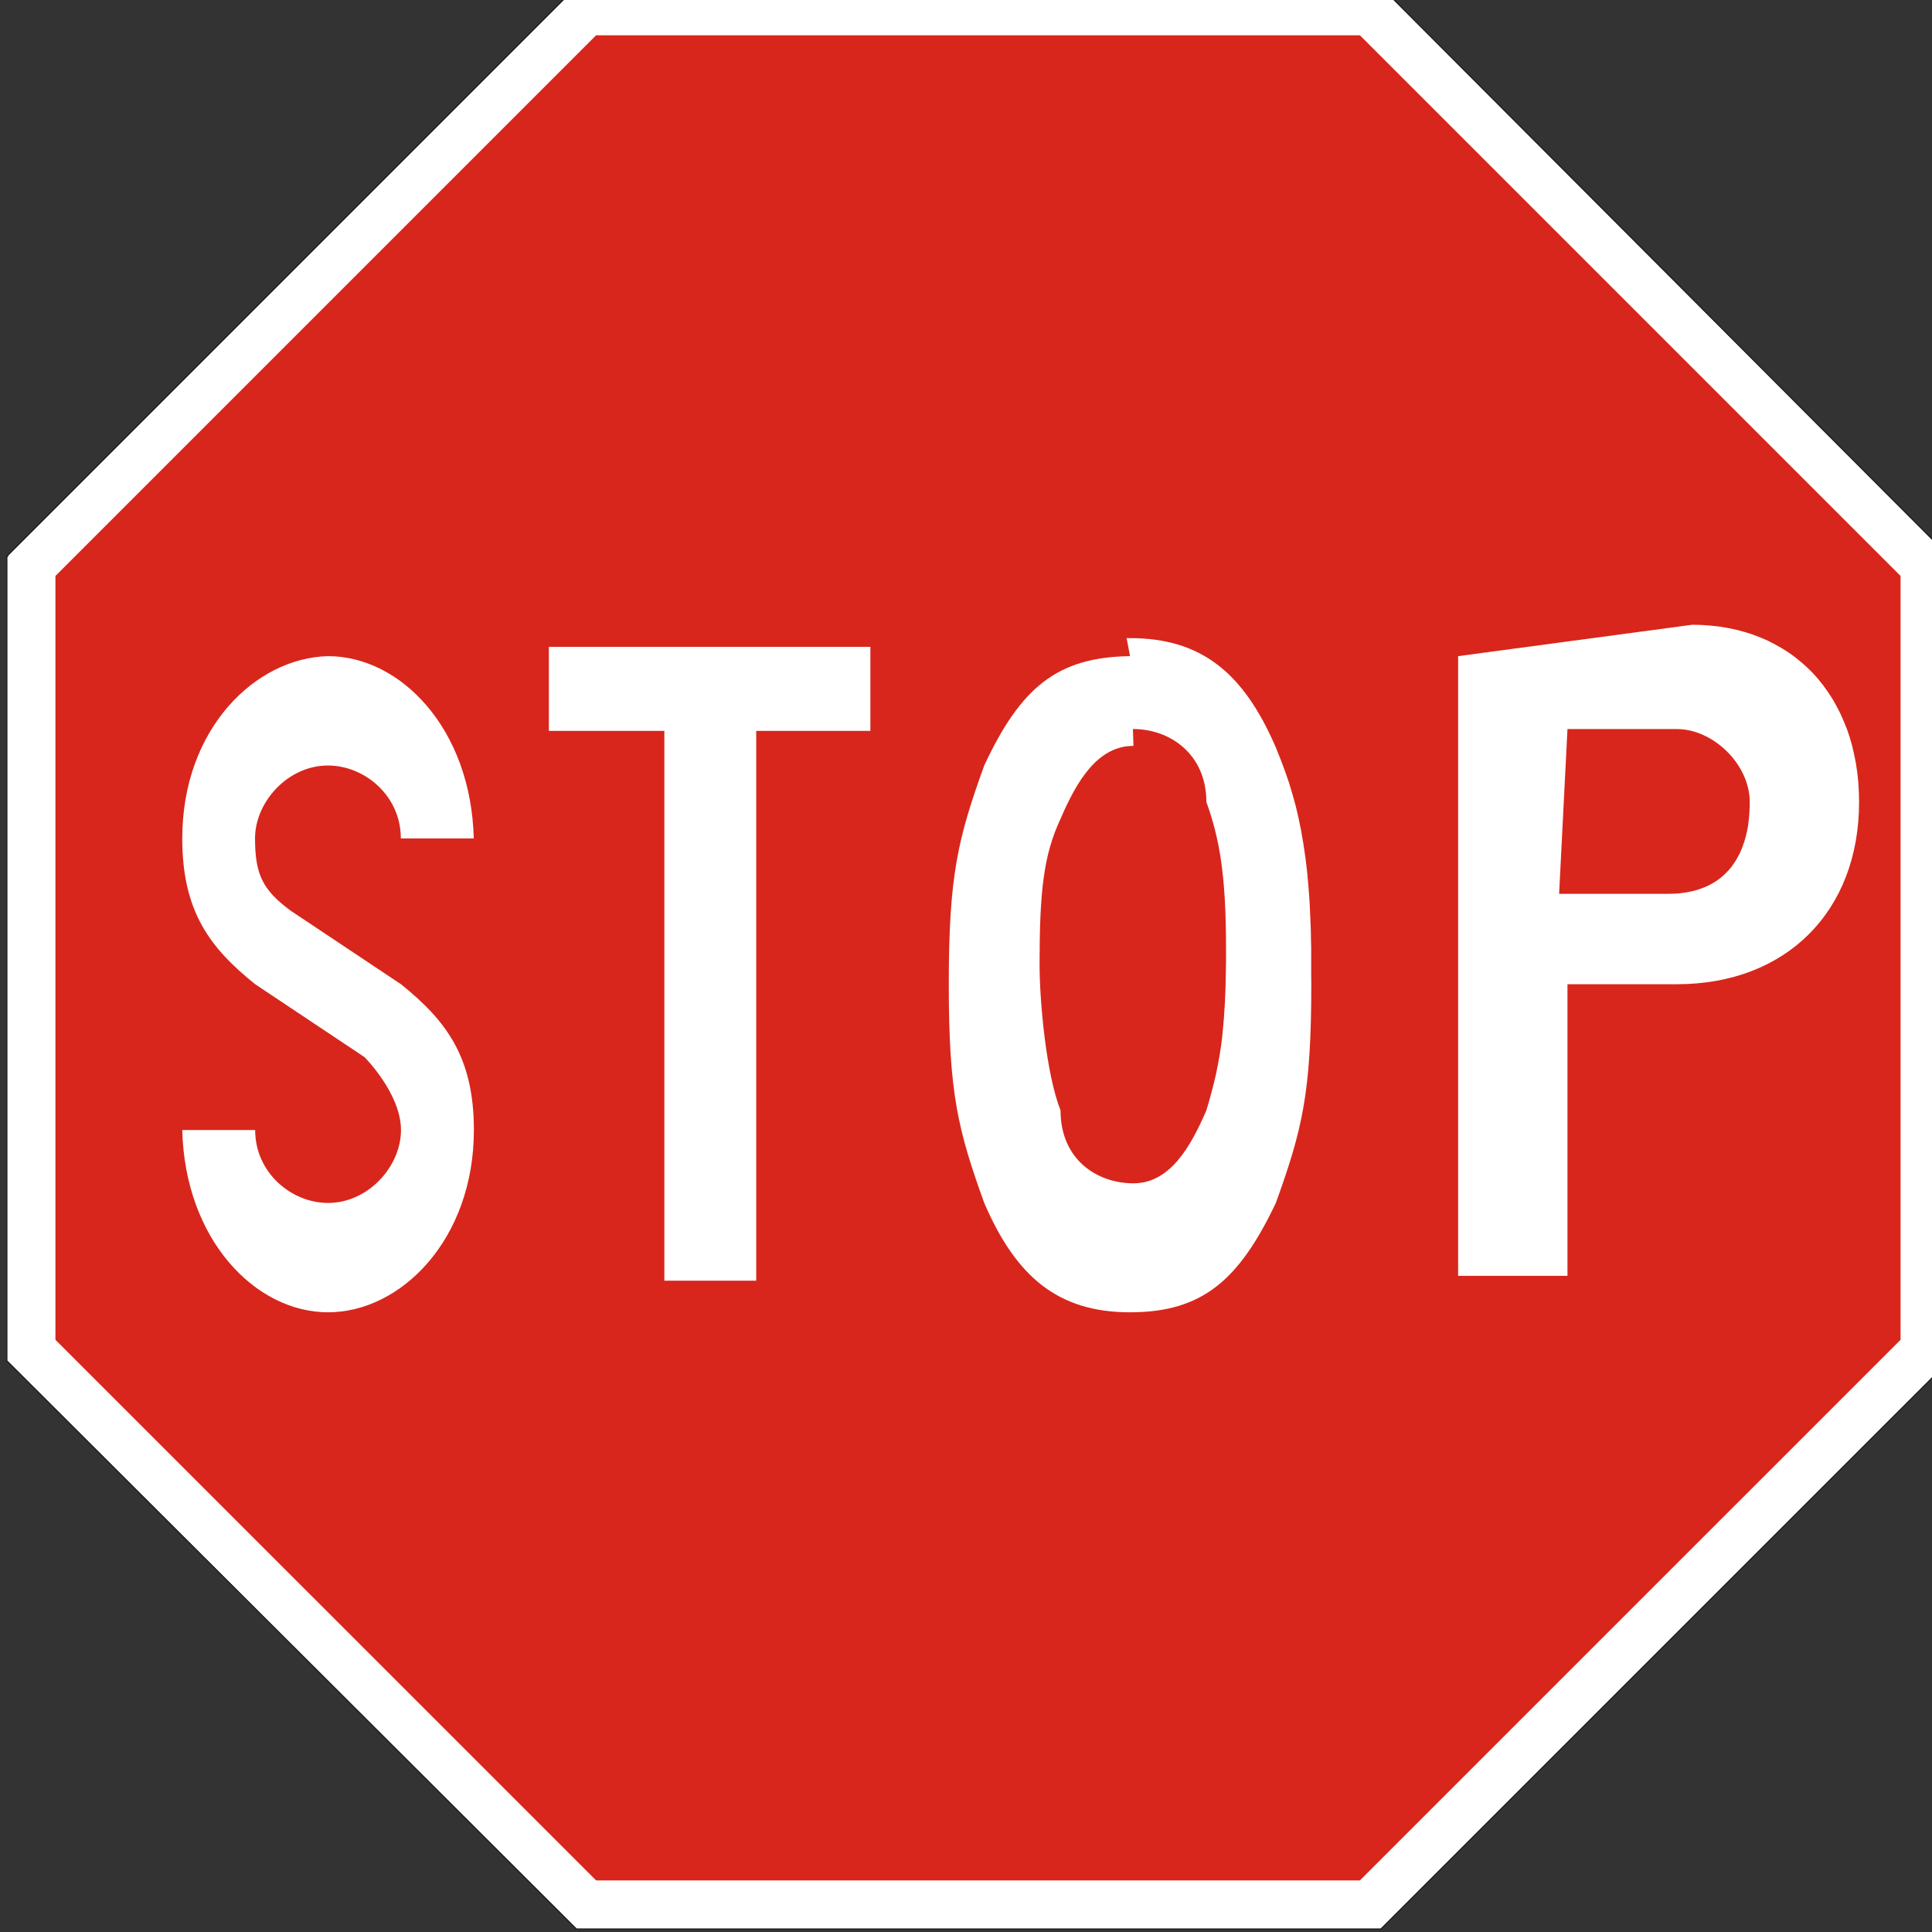 <?xml version="1.0" encoding="UTF-8" standalone="no"?>
<svg
   xmlns:dc="http://purl.org/dc/elements/1.1/"
   xmlns:cc="http://creativecommons.org/ns#"
   xmlns:rdf="http://www.w3.org/1999/02/22-rdf-syntax-ns#"
   xmlns:svg="http://www.w3.org/2000/svg"
   xmlns="http://www.w3.org/2000/svg"
   xmlns:sodipodi="http://sodipodi.sourceforge.net/DTD/sodipodi-0.dtd"
   xmlns:inkscape="http://www.inkscape.org/namespaces/inkscape"
   viewBox="0 0 0.053 0.053"
   height="32"
   width="32"
   version="1.0"
   id="svg10"
   sodipodi:docname="stop.svg"
   inkscape:version="0.92.4 (5da689c313, 2019-01-14)">
  <rect x="0" y="0" width="0.053" height="0.053" fill="#333333" stroke="none"/>
  <sodipodi:namedview
     pagecolor="#ffffff"
     bordercolor="#666666"
     borderopacity="1"
     objecttolerance="10"
     gridtolerance="10"
     guidetolerance="10"
     inkscape:pageopacity="0"
     inkscape:pageshadow="2"
     inkscape:window-width="1920"
     inkscape:window-height="1015"
     id="namedview12"
     showgrid="false"
     fit-margin-top="0"
     fit-margin-left="0"
     fit-margin-right="0"
     fit-margin-bottom="0"
     inkscape:zoom="8.9001173"
     inkscape:cx="11.040889"
     inkscape:cy="5.2959899"
     inkscape:window-x="0"
     inkscape:window-y="0"
     inkscape:window-maximized="1"
     inkscape:current-layer="svg10" />
  <defs
     id="defs231" />
  <polyline
     transform="matrix(1.5000386e-4,0,0,-1.5000386e-4,-0.019,0.105)"
     points="127.92,598.25 127.92,451.12 232.08,347.21 379.2,347.21 483.12,451.12 483.12,598.25 379.2,702.41 232.08,702.41 127.92,598.25 128.16,598.25 "
     style="font-style:normal;font-variant:normal;font-weight:normal;font-stretch:normal;letter-spacing:normal;word-spacing:normal;text-anchor:start;fill:#ffffff;fill-opacity:1;stroke:#1e1916;stroke-width:0.203;stroke-linecap:butt;stroke-linejoin:miter;stroke-miterlimit:10.433;stroke-dasharray:none;stroke-dashoffset:0;stroke-opacity:1"
     id="polyline14" />
  <path
     id="path2518"
     style="font-style:normal;font-variant:normal;font-weight:normal;font-stretch:normal;letter-spacing:normal;word-spacing:normal;text-anchor:start;fill:#ffffff;fill-opacity:1;fill-rule:nonzero;stroke:#ffffff;stroke-width:0;stroke-linecap:round;stroke-linejoin:round;stroke-miterlimit:10.433;stroke-dasharray:none;stroke-dashoffset:0;stroke-opacity:1"
     d="m 0.013,0.03 -4.5e-6,-2.3551e-4 -1.35e-5,-2.3101e-4 -2.1e-5,-2.28e-4 -3.15e-5,-2.2351e-4 -3.9e-5,-2.22e-4 -4.8e-5,-2.1751e-4 -5.85e-5,-2.16e-4 -6.601e-5,-2.1301e-4 -7.65e-5,-2.1e-4 -8.55e-5,-2.0701e-4 -9.45e-5,-2.0551e-4 -1.0351e-4,-2.025e-4 -1.125e-4,-2.0101e-4 -1.23e-4,-1.98e-4 -1.32e-4,-1.9801e-4 -1.4251e-4,-1.935e-4 -1.515e-4,-1.9351e-4 -1.6201e-4,-1.92e-4 -1.71e-4,-1.9051e-4 -1.8151e-4,-1.89e-4 -1.905e-4,-1.875e-4 -2.0101e-4,-1.8601e-4 -2.115e-4,-1.86e-4 -2.2201e-4,-1.8451e-4 -2.31e-4,-1.845e-4 -2.4301e-4,-1.8301e-4 -2.5201e-4,-1.83e-4 -2.625e-4,-1.8301e-4 -2.7301e-4,-1.815e-4 -2.8501e-4,-1.8301e-4 -2.94e-4,-1.815e-4 -3.0451e-4,-1.8151e-4 c -0.001,-7.5602e-4 -0.002,-0.001 -0.002,-0.002 0,-0.001 9.0002e-4,-0.002 0.002,-0.002 0.001,0 0.002,7.9202e-4 0.002,0.002 h 0.002 c -7.2e-5,-0.003 -0.002,-0.005 -0.004,-0.005 -0.002,0 -0.004,0.002 -0.004,0.005 0,0.002 7.5602e-4,0.003 0.002,0.004 0.004,0.002 0.003,0.002 0.003,0.002 0.001,7.9202e-4 0.001,0.002 0.001,0.003 0,0.001 -0.001,0.003 -0.002,0.003 -0.002,0 -0.002,-0.002 -0.002,-0.003 h -0.002 c 0,0.003 0.002,0.006 0.004,0.006 0.002,0 0.004,-0.002 0.004,-0.005 z"
     inkscape:connector-curvature="0" />
  <polygon
     id="polygon16"
     style="font-style:normal;font-variant:normal;font-weight:normal;font-stretch:normal;letter-spacing:normal;word-spacing:normal;text-anchor:start;fill:#d8261c;fill-opacity:1;stroke:#d8261c;stroke-width:0;stroke-linecap:butt;stroke-linejoin:round;stroke-miterlimit:10.433;stroke-dasharray:none;stroke-dashoffset:0;stroke-opacity:1"
     transform="matrix(1.5000386e-4,0,0,-1.5000386e-4,-0.019,0.105)"
     points="375.36,356.09 235.68,356.09 136.8,454.96 136.8,594.65 235.68,693.53 375.36,693.53 474.24,594.65 474.24,454.96 " />
  <path
     id="path18"
     style="font-style:normal;font-variant:normal;font-weight:normal;font-stretch:normal;letter-spacing:normal;word-spacing:normal;text-anchor:start;fill:#ffffff;fill-opacity:1;fill-rule:nonzero;stroke:#ffffff;stroke-width:0;stroke-linecap:round;stroke-linejoin:round;stroke-miterlimit:10.433;stroke-dasharray:none;stroke-dashoffset:0;stroke-opacity:1"
     d="m 0.009,0.018 c -0.002,4.822e-5 -0.004,0.002 -0.004,0.005 0,0.002 7.5453e-4,0.003 0.002,0.004 l 0.003,0.002 c 1.45e-6,1.06e-6 0.001,0.001 0.001,0.002 0,0.001 -8.9928e-4,0.002 -0.002,0.002 -0.001,0 -0.002,-8.2313e-4 -0.002,-0.002 h -0.002 c 7.2e-5,0.003 0.002,0.005 0.004,0.005 0.002,0 0.004,-0.002 0.004,-0.005 0,-0.002 -7.5828e-4,-0.003 -0.002,-0.004 l -0.003,-0.002 h -3.75e-6 c -7.8429e-4,-5.7498e-4 -0.001,-0.001 -0.001,-0.002 0,-0.001 8.9929e-4,-0.002 0.002,-0.002 0.001,0 0.002,8.2313e-4 0.002,0.002 h 0.002 c -7.2e-5,-0.003 -0.002,-0.005 -0.004,-0.005 -2.911e-5,0 -5.73e-5,-5.7e-7 -8.725e-5,0 z"
     inkscape:connector-curvature="0" />
  <polygon
     id="polygon20"
     style="font-style:normal;font-variant:normal;font-weight:normal;font-stretch:normal;letter-spacing:normal;word-spacing:normal;text-anchor:start;fill:#ffffff;fill-opacity:1;fill-rule:nonzero;stroke:#ffffff;stroke-width:0;stroke-linecap:butt;stroke-linejoin:round;stroke-miterlimit:10.433;stroke-dasharray:none;stroke-dashoffset:0;stroke-opacity:1"
     transform="matrix(1.5000386e-4,0,0,-1.5000386e-4,-0.019,0.105)"
     points="248.16,465.77 264.96,465.77 264.96,566.32 285.84,566.32 285.84,581.69 227.04,581.69 227.04,566.32 248.16,566.32 " />
  <path
     id="path22"
     style="font-style:normal;font-variant:normal;font-weight:normal;font-stretch:normal;letter-spacing:normal;word-spacing:normal;text-anchor:start;fill:#ffffff;fill-opacity:1;fill-rule:nonzero;stroke:#ffffff;stroke-width:0;stroke-linecap:round;stroke-linejoin:round;stroke-miterlimit:10.433;stroke-dasharray:none;stroke-dashoffset:0;stroke-opacity:1"
     d="m 0.031,0.018 c -0.002,2.558e-5 -0.003,8.601e-4 -0.004,0.003 -7.2002e-4,0.002 -9.7233e-4,0.003 -9.7233e-4,0.006 0,0.003 2.5231e-4,0.004 9.7233e-4,0.006 8.6402e-4,0.002 0.002,0.003 0.004,0.003 0.002,0 0.003,-9.0165e-4 0.004,-0.003 7.2002e-4,-0.002 9.7233e-4,-0.003 9.7233e-4,-0.006 l -3.02e-6,-2.4536e-4 V 0.026 l -6.06e-6,-2.3324e-4 -3.03e-6,-2.2718e-4 -9.09e-6,-2.2416e-4 -9.09e-6,-2.1809e-4 -9.08e-6,-2.1204e-4 -1.212e-5,-2.09e-4 -1.515e-5,-2.0598e-4 -1.514e-5,-1.9992e-4 -3.635e-5,-3.9075e-4 -4.544e-5,-3.7258e-4 -5.452e-5,-3.6652e-4 -6.058e-5,-3.5137e-4 -6.967e-5,-3.4229e-4 -7.876e-5,-3.3622e-4 -9.087e-5,-3.2715e-4 -9.693e-5,-3.2411e-4 -1.1207e-4,-3.2108e-4 -1.1814e-4,-3.1502e-4 -1.2722e-4,-3.1806e-4 c -8.6402e-4,-0.002 -0.002,-0.003 -0.004,-0.003 -3.15e-5,0 -6.278e-5,-4.1e-7 -9.4e-5,3.8e-7 z m 7.876e-5,0.002 c 4.34e-6,-2e-8 1.078e-5,0 1.514e-5,0 0.001,0 0.002,6.8742e-4 0.002,0.002 3.6001e-4,0.001 5.3918e-4,0.002 5.3918e-4,0.004 v 1.8477e-4 1.8175e-4 l -3.03e-6,1.7568e-4 -3.03e-6,1.6963e-4 -3.03e-6,1.666e-4 -3.03e-6,1.6054e-4 -6.06e-6,1.5752e-4 -6.06e-6,1.5448e-4 -6.05e-6,1.4842e-4 -9.09e-6,1.454e-4 -9.09e-6,1.4237e-4 -9.09e-6,1.3933e-4 -2.423e-5,2.7262e-4 -2.423e-5,2.605e-4 -3.332e-5,2.5445e-4 -3.938e-5,2.5141e-4 -4.544e-5,2.4536e-4 -4.846e-5,2.4838e-4 -5.755e-5,2.4233e-4 -6.361e-5,2.4838e-4 -6.967e-5,2.5444e-4 -7.573e-5,2.5748e-4 c -4.3201e-4,0.001 -0.001,0.002 -0.002,0.002 -0.001,0 -0.002,-6.5038e-4 -0.002,-0.002 -3.9601e-4,-0.001 -5.7553e-4,-0.003 -5.7553e-4,-0.004 0,-0.002 1.0752e-4,-0.003 5.7553e-4,-0.004 4.3032e-4,-0.001 0.001,-0.002 0.002,-0.002 z"
     inkscape:connector-curvature="0" />
  <path
     id="path26"
     style="font-style:normal;font-variant:normal;font-weight:normal;font-stretch:normal;letter-spacing:normal;word-spacing:normal;text-anchor:start;fill:#ffffff;fill-opacity:1;fill-rule:nonzero;stroke:#ffffff;stroke-width:0;stroke-linecap:round;stroke-linejoin:round;stroke-miterlimit:10.433;stroke-dasharray:none;stroke-dashoffset:0;stroke-opacity:1"
     d="m 0.04,0.018 v 0.017 h 0.003 v -0.008 h 0.003 c 0.003,0 0.005,-0.002 0.005,-0.005 l -6.06e-6,-2.6959e-4 -1.514e-5,-2.6656e-4 -2.727e-5,-2.5747e-4 -3.635e-5,-2.5141e-4 -4.846e-5,-2.4839e-4 -5.452e-5,-2.3627e-4 -6.664e-5,-2.3627e-4 -7.573e-5,-2.2415e-4 -8.784e-5,-2.1809e-4 -9.391e-5,-2.1204e-4 -1.0298e-4,-2.0295e-4 -1.1208e-4,-1.9689e-4 -1.2116e-4,-1.878e-4 -1.3025e-4,-1.8174e-4 -1.3631e-4,-1.7266e-4 -1.454e-4,-1.6357e-4 -1.5448e-4,-1.5448e-4 -1.6357e-4,-1.454e-4 -1.6963e-4,-1.3934e-4 -1.7569e-4,-1.2722e-4 -1.8477e-4,-1.1813e-4 -1.9386e-4,-1.0905e-4 -1.9689e-4,-1.0299e-4 -2.0598e-4,-8.784e-5 -2.1204e-4,-8.179e-5 -2.1809e-4,-6.967e-5 -2.2718e-4,-6.058e-5 -2.3021e-4,-4.846e-5 -2.3627e-4,-3.938e-5 -2.4233e-4,-2.726e-5 -2.4838e-4,-1.818e-5 -2.5444e-4,-6.06e-6 z m 0.003,0.002 h 0.003 c 0.001,0 0.002,9.7146e-4 0.002,0.002 l -3.03e-6,1.4842e-4 -6.06e-6,1.454e-4 -1.211e-5,1.4237e-4 -1.515e-5,1.3631e-4 -1.817e-5,1.3327e-4 -2.726e-5,1.3026e-4 -3.029e-5,1.2116e-4 -3.332e-5,1.2116e-4 -3.938e-5,1.1208e-4 -4.241e-5,1.1207e-4 -4.544e-5,1.0602e-4 -5.452e-5,9.996e-5 -5.452e-5,9.693e-5 -6.058e-5,9.087e-5 -6.361e-5,9.088e-5 -6.967e-5,8.178e-5 -7.27e-5,7.573e-5 -7.573e-5,7.27e-5 -8.178e-5,6.967e-5 -8.482e-5,6.361e-5 -9.087e-5,5.755e-5 -9.39e-5,5.452e-5 -9.693e-5,4.847e-5 -1.0299e-4,4.24e-5 -1.0602e-4,3.938e-5 -1.0905e-4,3.332e-5 -1.1207e-4,2.726e-5 -1.2117e-4,2.424e-5 -1.2116e-4,1.817e-5 -1.2419e-4,1.515e-5 -1.2722e-4,6.06e-6 -1.3328e-4,3.02e-6 h -0.003 z"
     inkscape:connector-curvature="0" />
</svg>
